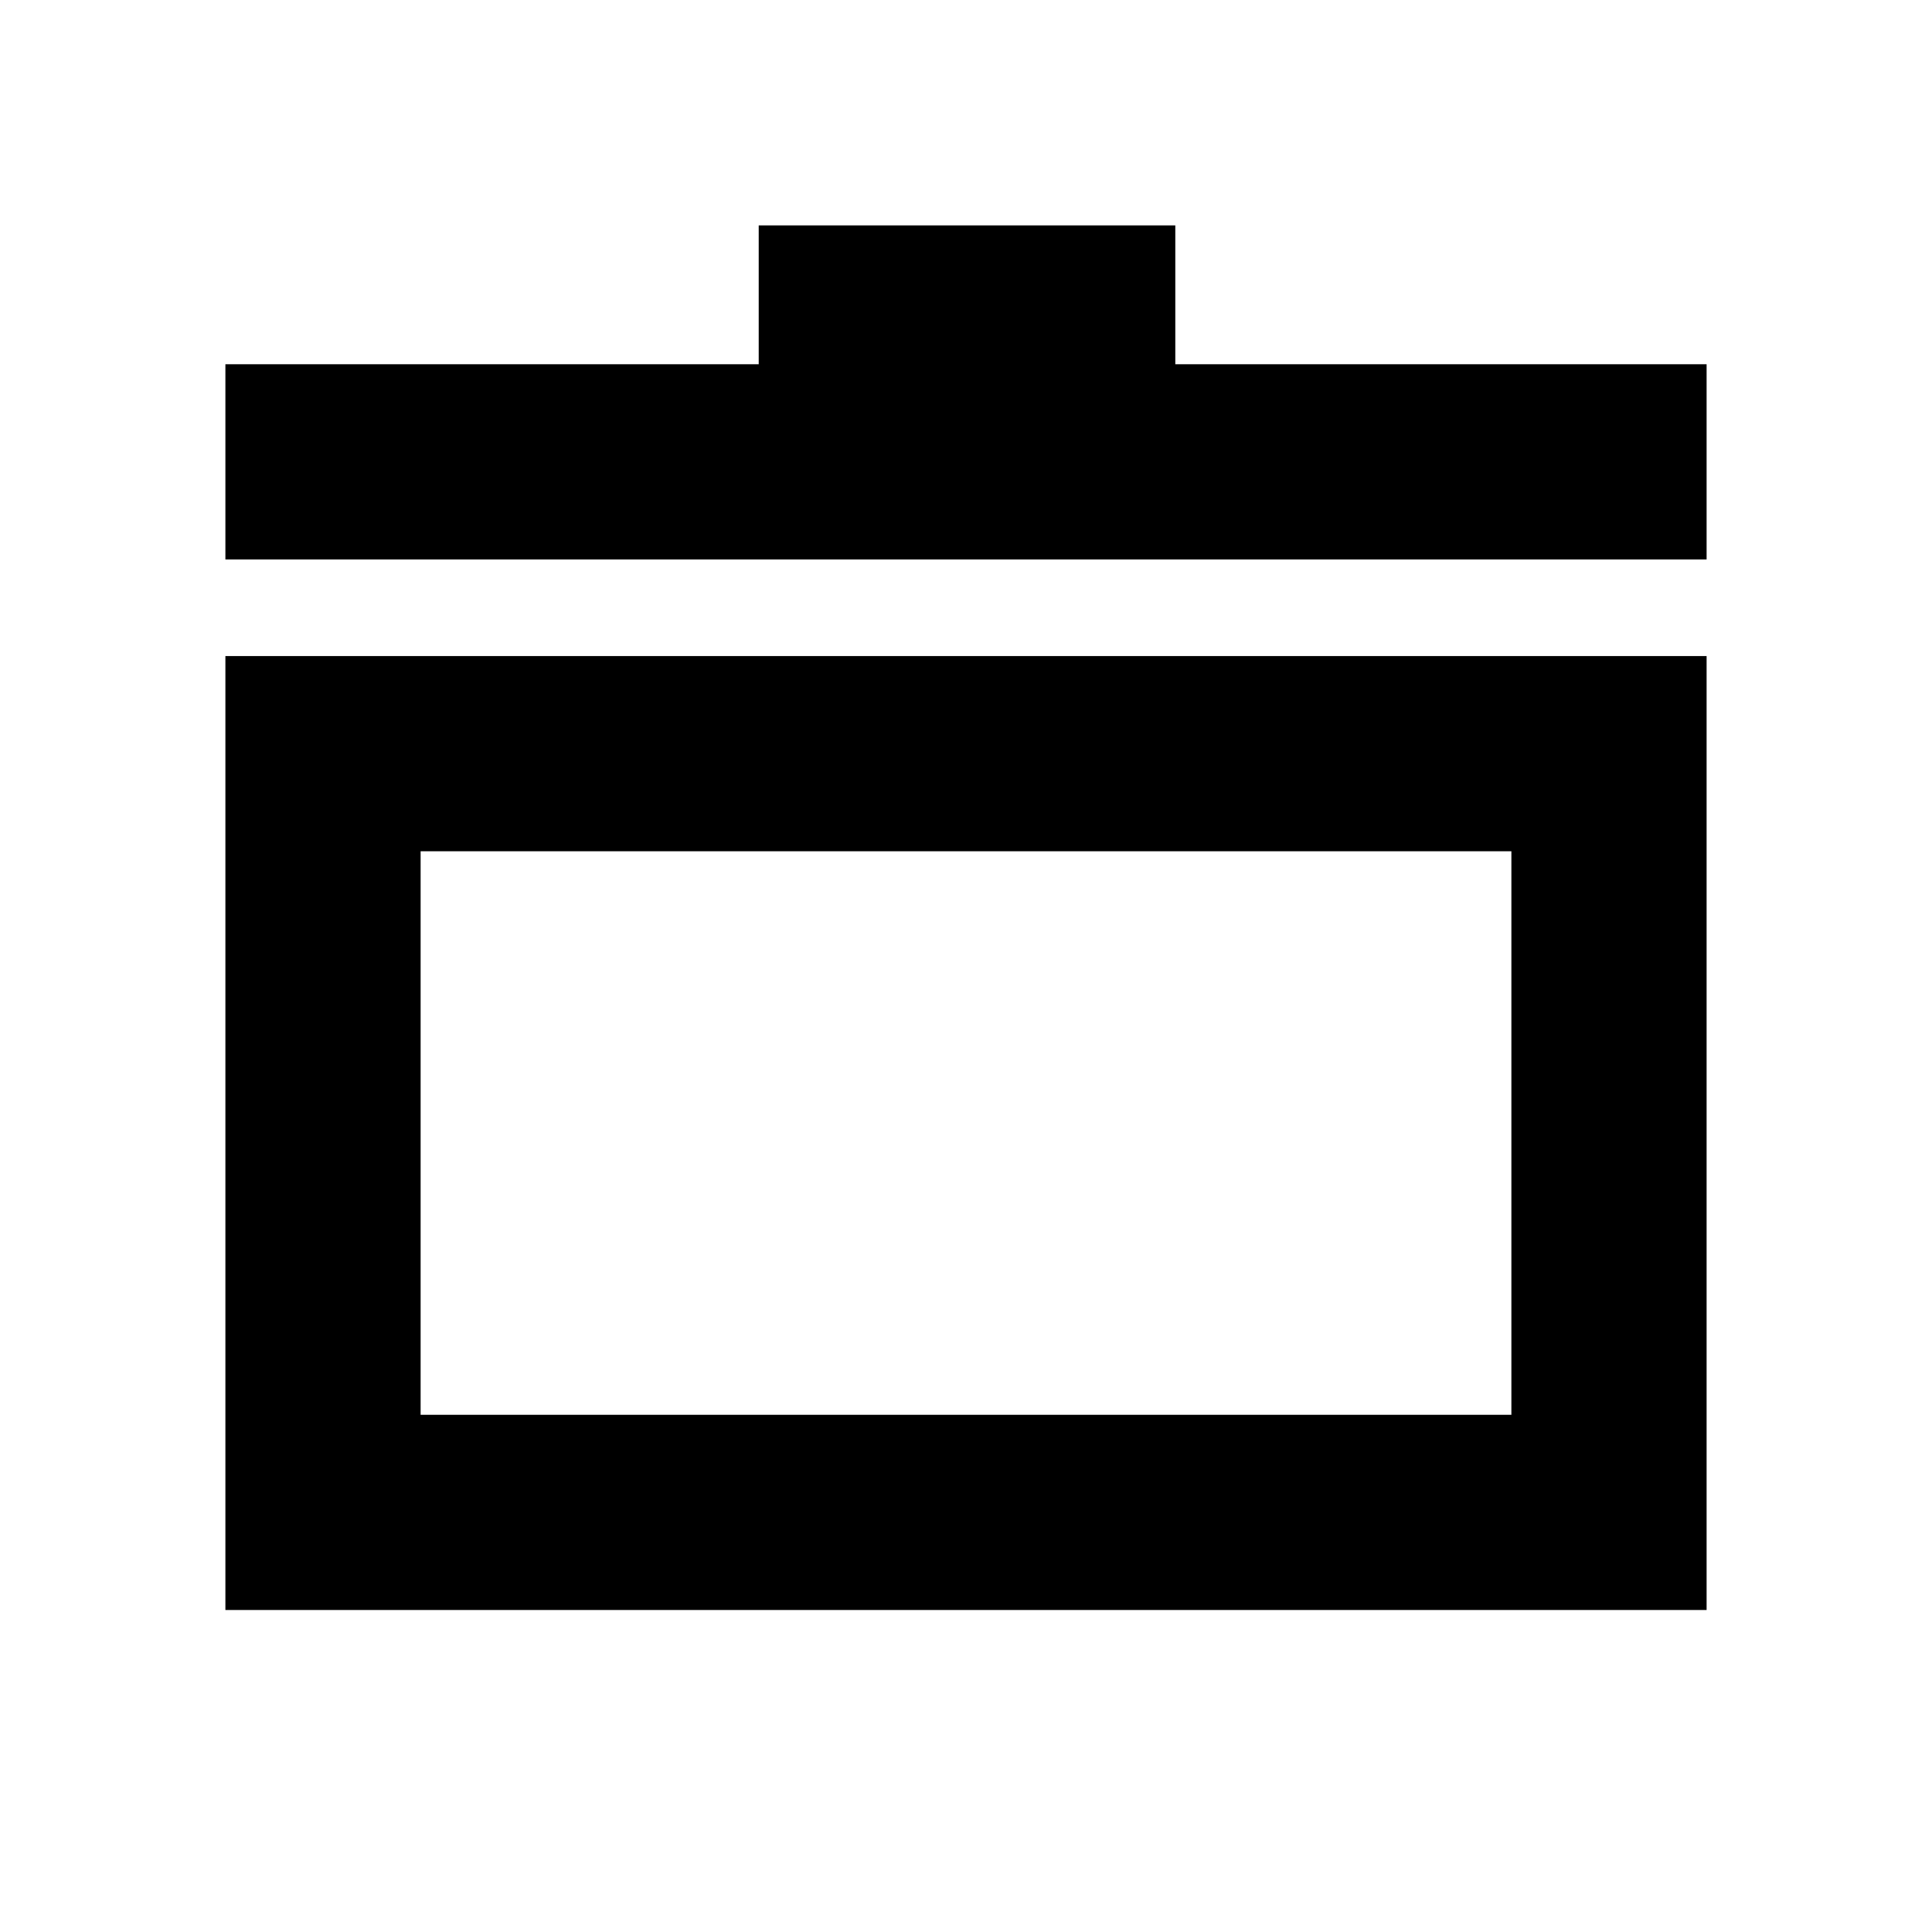 <svg xmlns="http://www.w3.org/2000/svg" height="20" viewBox="0 -960 960 960" width="20"><path d="M112-160v-474h736v474H112Zm97-97h542v-280H209v280Zm-97-425v-97h265v-69h207v69h264v97H112Zm368 285Z"/></svg>
